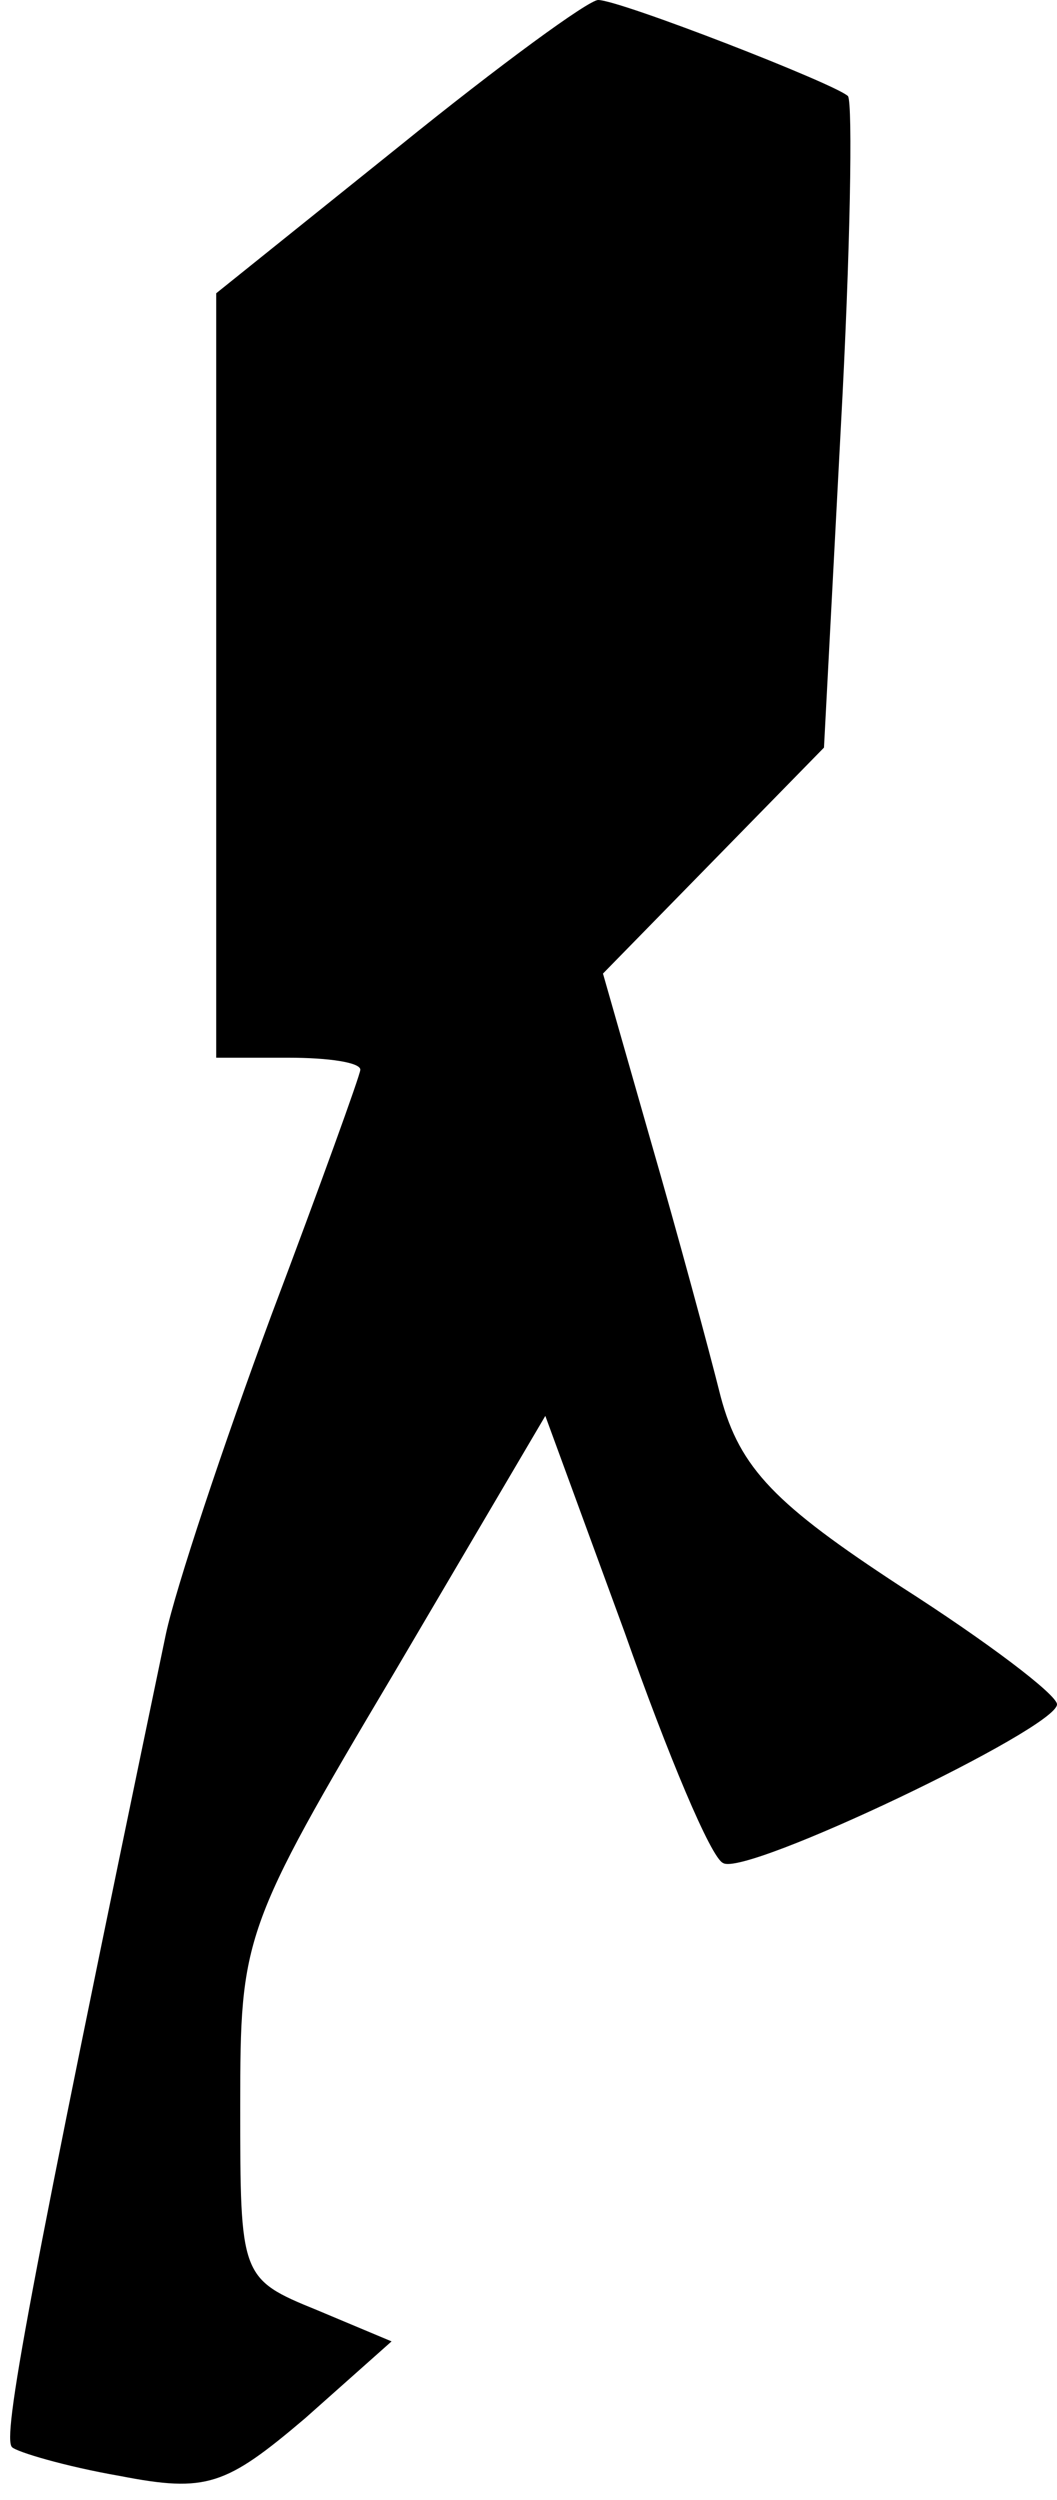 <?xml version="1.0" standalone="no"?>
<!DOCTYPE svg PUBLIC "-//W3C//DTD SVG 20010904//EN"
 "http://www.w3.org/TR/2001/REC-SVG-20010904/DTD/svg10.dtd">
<svg version="1.0" xmlns="http://www.w3.org/2000/svg"
 width="44pt" height="104pt" viewBox="0 0 44 104"
 preserveAspectRatio="xMidYMid meet">
<g transform="translate(0,104) scale(0.1,-0.1)"
fill="#000000" stroke="none">
<path fill="#000000" stroke="none" d="M166 979 l-76 -61 0 -159 0 -159 30 0
c17 0 30 -2 30 -5 0 -2 -17 -49 -37 -102 -20 -54 -40 -114 -44 -133 -58 -278
-68 -334 -64 -338 2 -2 22 -8 45 -12 36 -7 44 -4 77 24 l36 32 -31 13 c-32 13
-32 14 -32 85 0 70 1 74 64 180 l63 107 33 -90 c18 -51 36 -94 41 -96 9 -6
139 56 139 66 0 4 -29 26 -65 49 -52 34 -67 49 -75 79 -5 20 -18 68 -29 106
l-20 70 46 47 46 47 7 133 c4 73 5 135 3 138 -5 5 -95 40 -104 40 -4 0 -41
-27 -83 -61z"/>
</g>
</svg>
